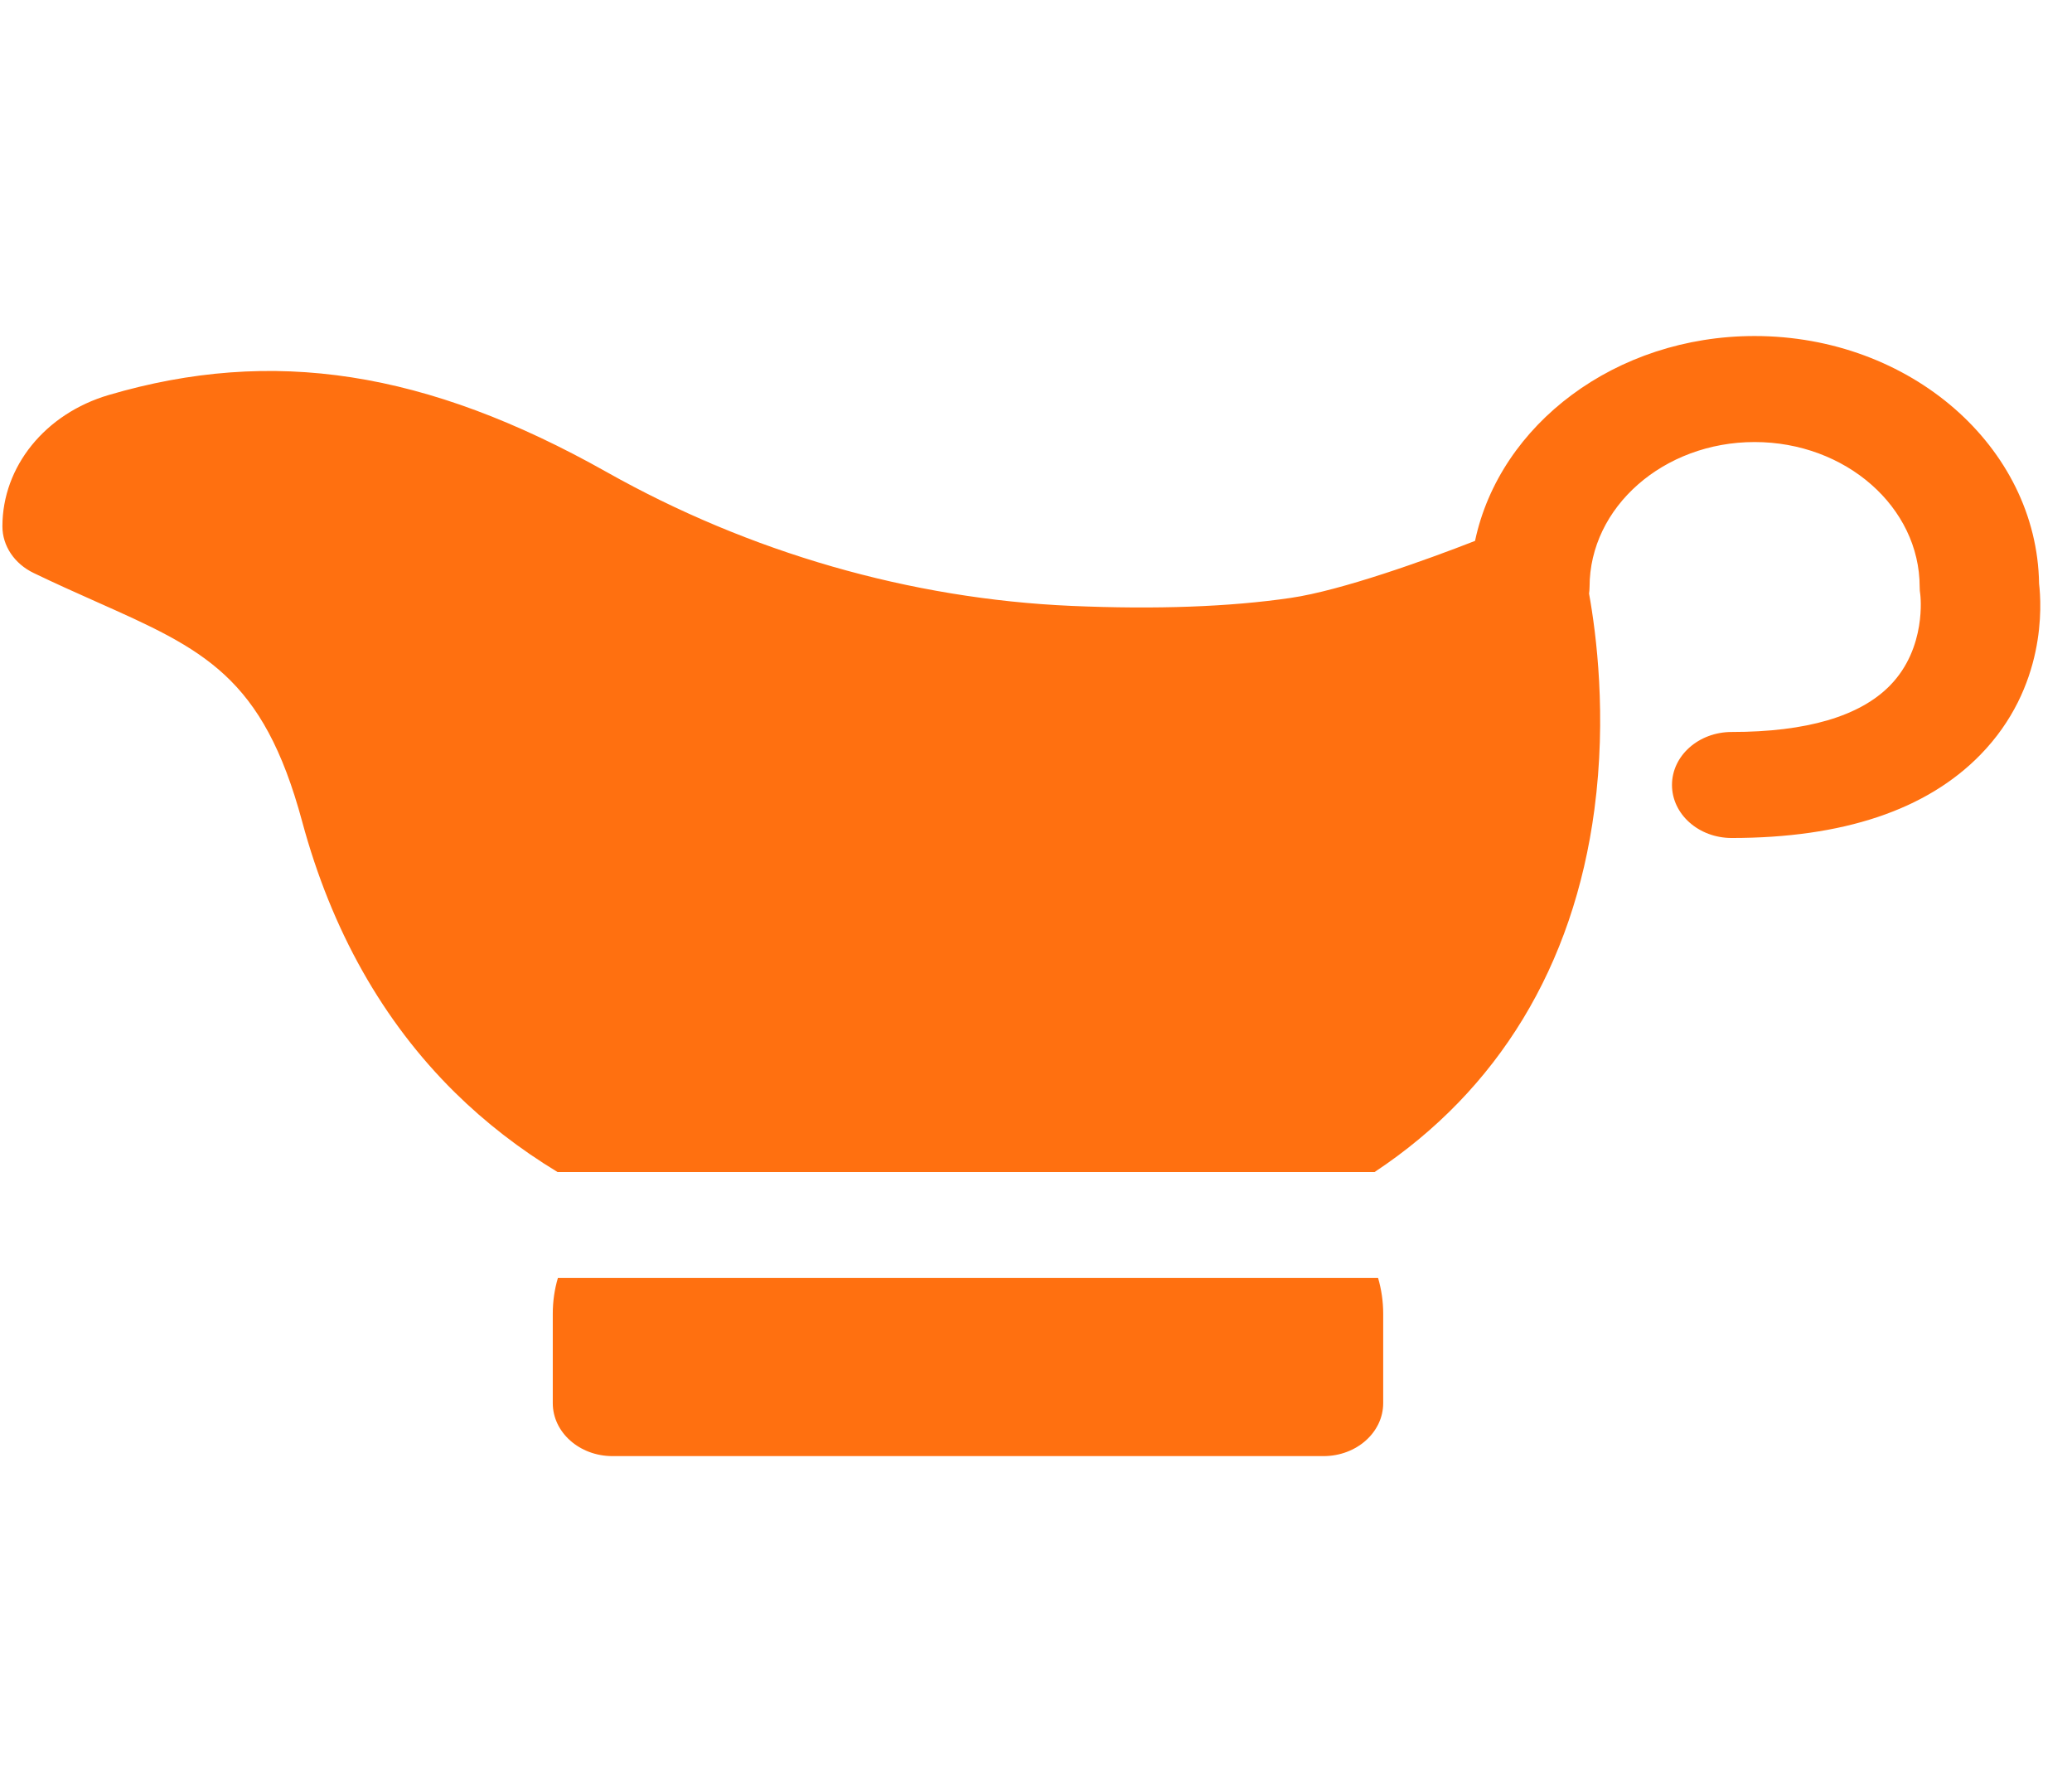 <svg width="37" height="32" viewBox="0 0 37 32" fill="none" xmlns="http://www.w3.org/2000/svg">
<g clip-path="url(#clip0_21_3497)">
<path d="M36.412 10.421C36.375 7.978 34.111 6 31.332 6C28.85 6 26.78 7.579 26.34 9.658C25.468 9.999 23.952 10.544 23.049 10.676C21.96 10.836 20.644 10.884 19.137 10.819C16.26 10.694 13.387 9.867 10.83 8.427C7.611 6.616 4.87 6.192 1.942 7.053C0.806 7.387 0.043 8.33 0.043 9.399C0.043 9.746 0.256 10.065 0.6 10.231C0.992 10.42 1.359 10.584 1.714 10.742C3.636 11.598 4.695 12.07 5.396 14.67C5.92 16.611 6.837 18.238 8.122 19.506C8.668 20.044 9.281 20.518 9.955 20.927H24.547C26.751 19.467 28.1 17.251 28.471 14.458C28.694 12.782 28.506 11.32 28.376 10.599C28.381 10.561 28.385 10.521 28.385 10.481C28.385 9.054 29.707 7.893 31.332 7.893C32.958 7.893 34.28 9.054 34.28 10.481C34.28 10.526 34.283 10.572 34.291 10.616C34.292 10.626 34.41 11.564 33.752 12.238C33.214 12.79 32.261 13.07 30.923 13.07C30.334 13.07 29.857 13.493 29.857 14.016C29.857 14.539 30.334 14.963 30.923 14.963C32.908 14.963 34.402 14.463 35.364 13.477C36.544 12.268 36.457 10.799 36.412 10.421Z" fill="#FF7010"/>
<path d="M9.962 22.82C9.902 23.023 9.871 23.237 9.871 23.457V25.054C9.871 25.576 10.348 26 10.937 26H23.634C24.223 26 24.7 25.576 24.7 25.054V23.457C24.7 23.237 24.668 23.023 24.609 22.82H9.962Z" fill="#FF7010"/>
</g>
<defs>
<clipPath id="clip0_21_3497">
<rect width="36.391" height="32" fill="white" transform="translate(0.043)"/>
</clipPath>
</defs>
</svg>
